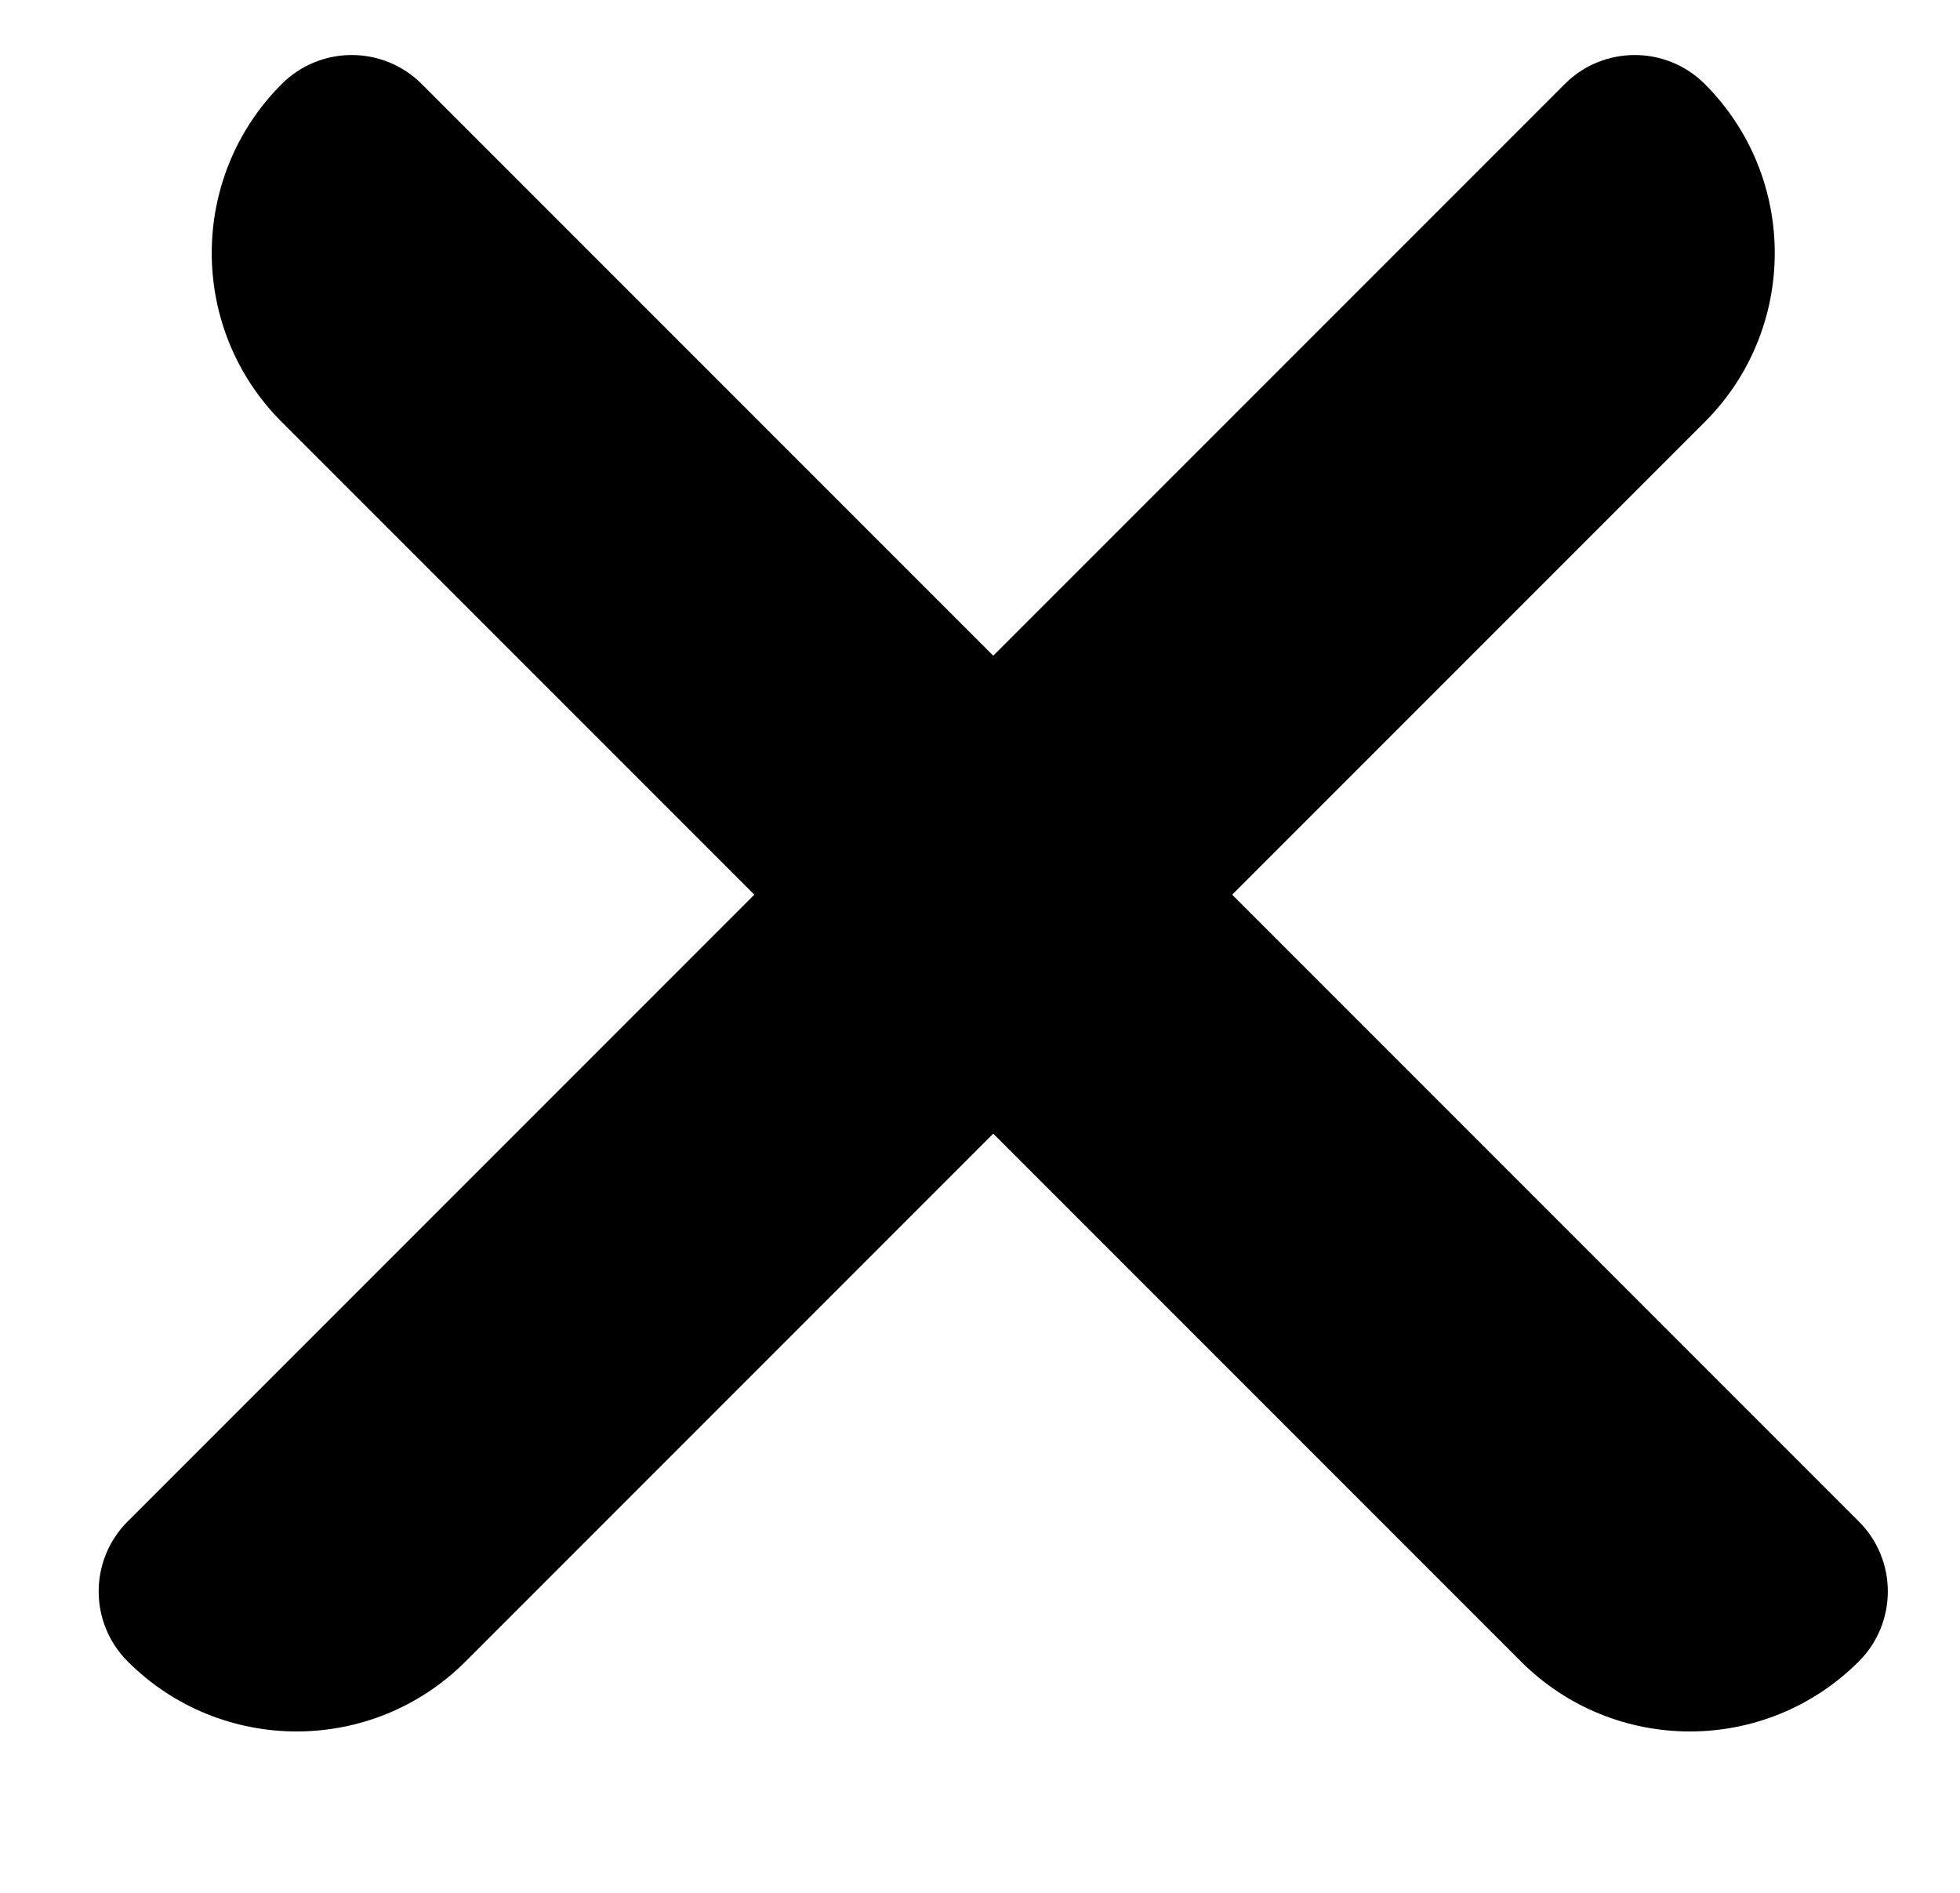 <svg width="29" height="28" viewBox="0 0 29 28" fill="currentColor" xmlns="http://www.w3.org/2000/svg">
  <path d="M27.503 24.577C26.122 25.958 23.884 25.958 22.503 24.577L4.168 6.242C2.788 4.862 2.788 2.623 4.168 1.243V1.243C4.74 0.671 5.668 0.671 6.24 1.243L27.503 22.506C28.075 23.078 28.075 24.005 27.503 24.577V24.577Z" />
  <path d="M25.224 1.243C26.604 2.623 26.604 4.862 25.224 6.242L6.889 24.577C5.508 25.958 3.27 25.958 1.889 24.577V24.577C1.317 24.005 1.317 23.078 1.889 22.506L23.152 1.243C23.724 0.671 24.652 0.671 25.224 1.243V1.243Z" />
</svg>